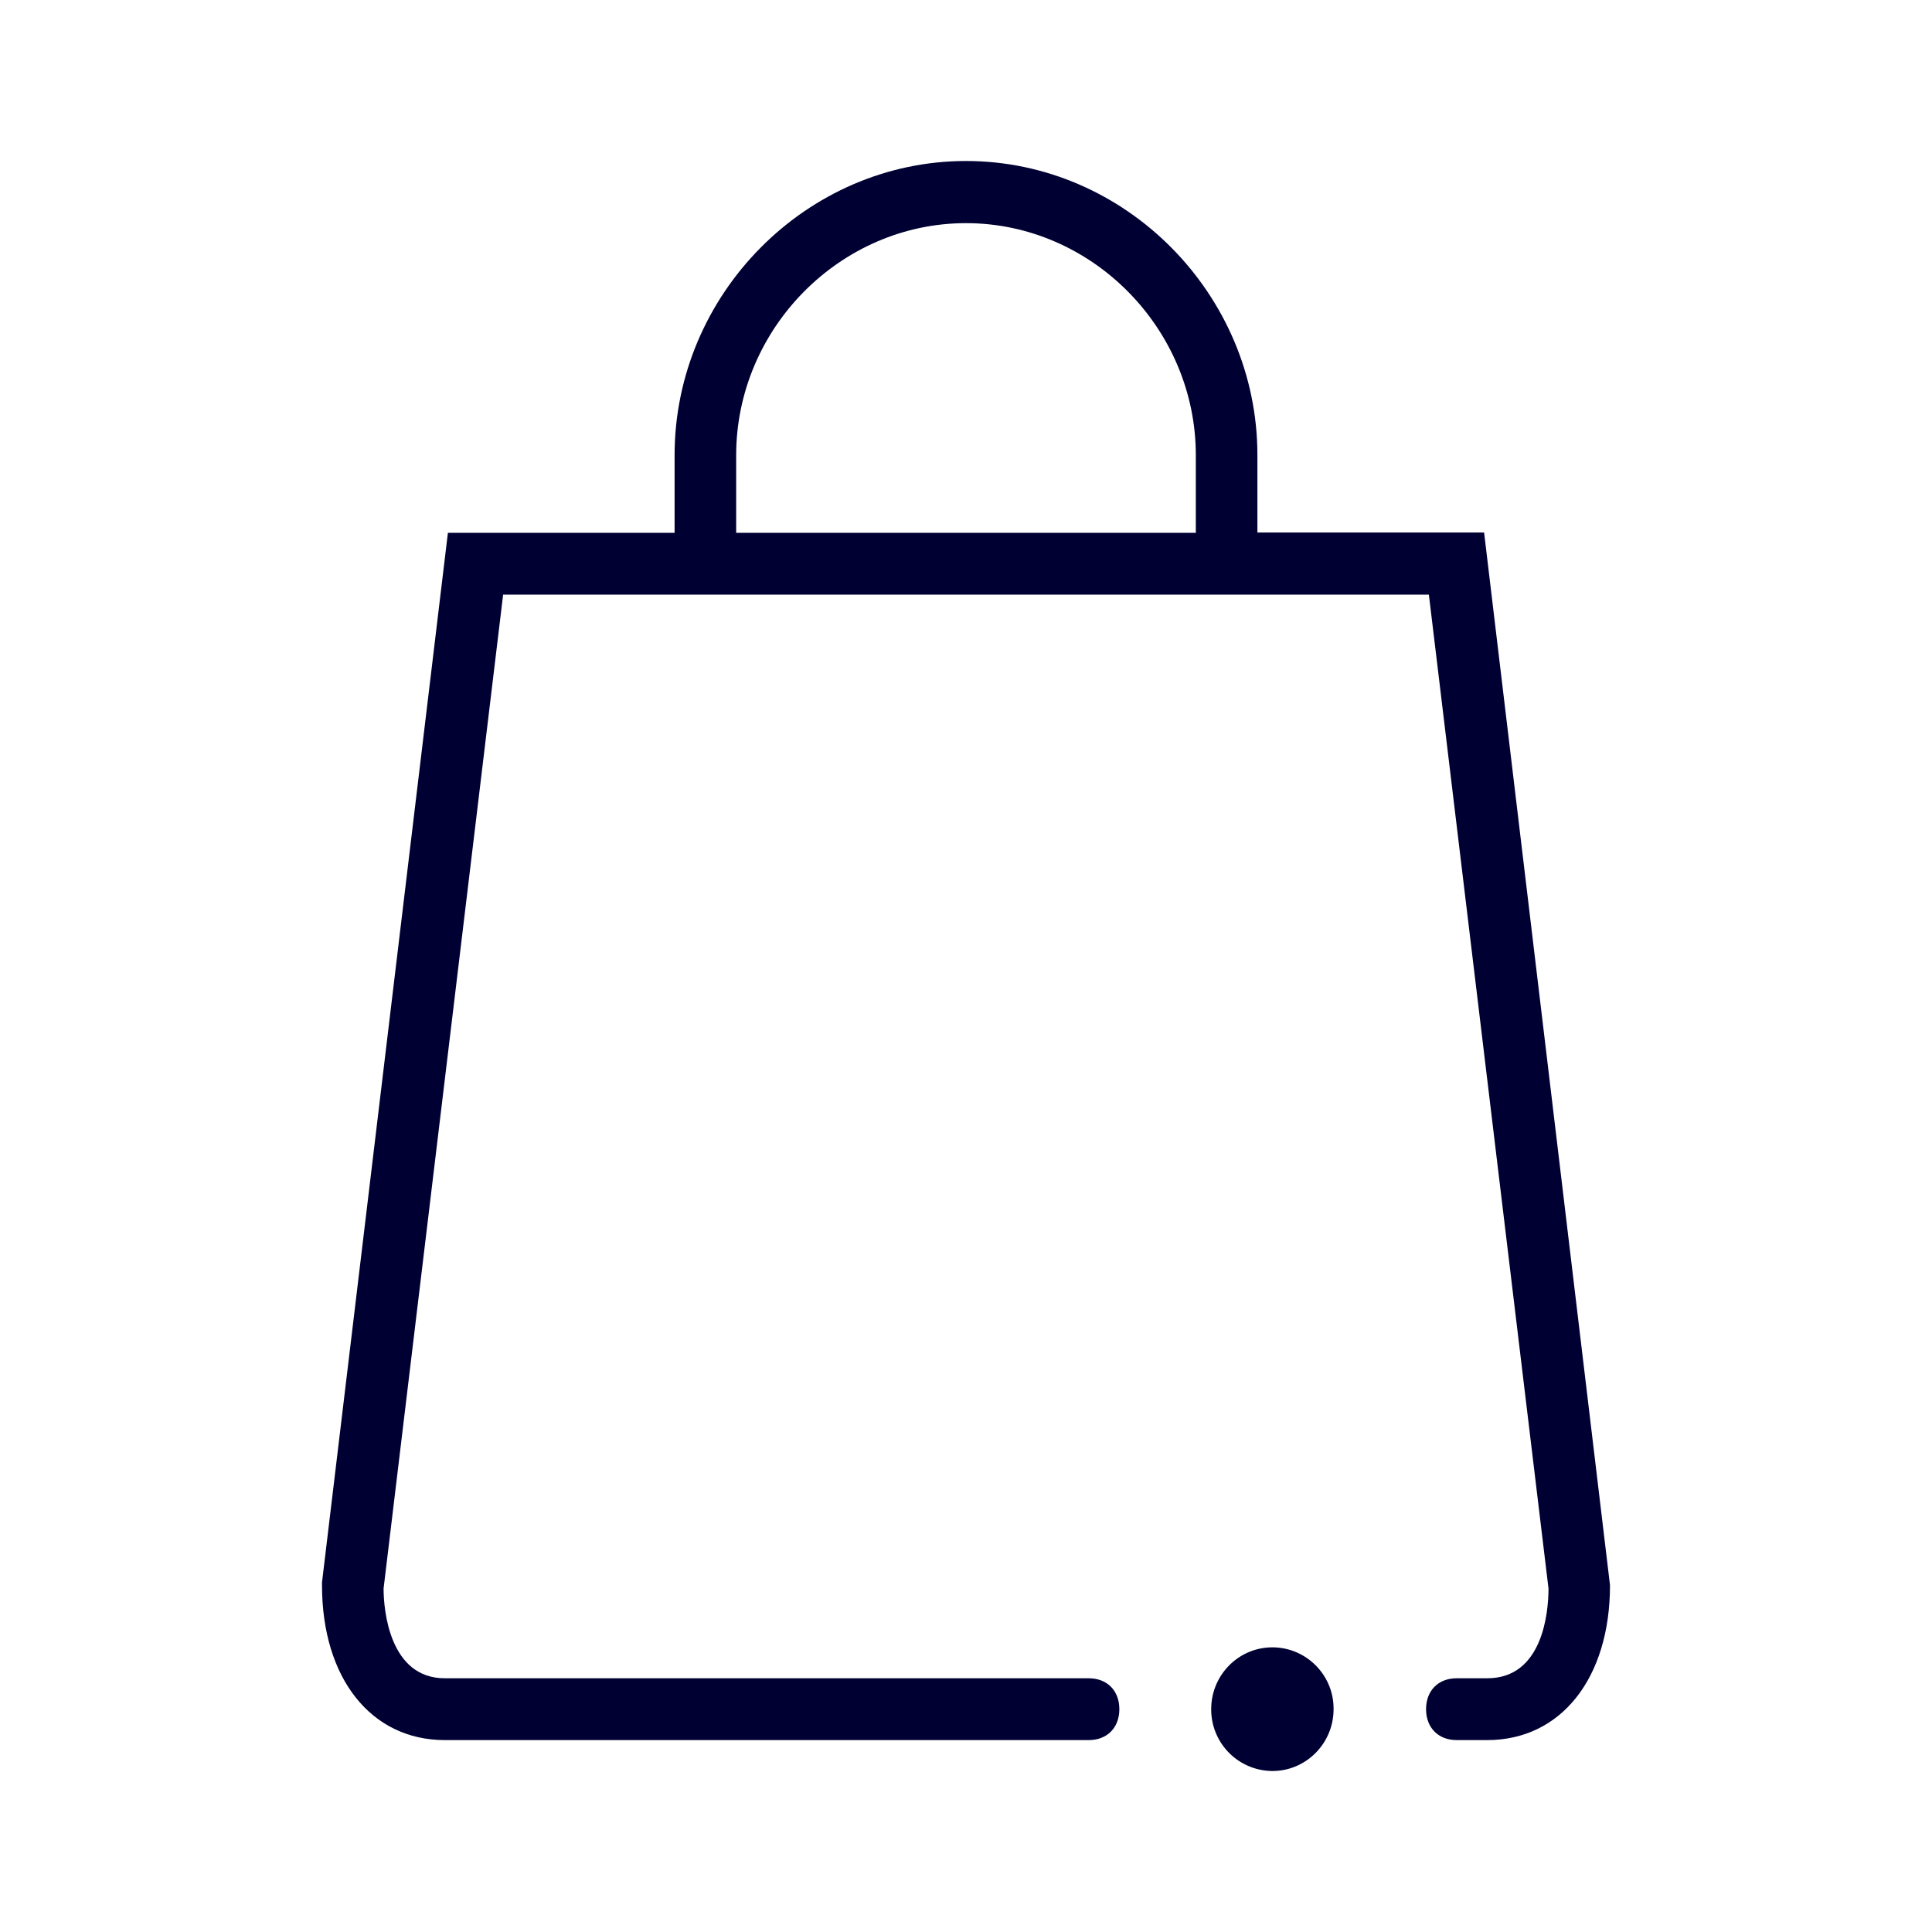 <svg width="24" height="24" fill="none" xmlns="http://www.w3.org/2000/svg"><path d="M18.436 6.615H15.62v-.96C15.62 3.655 13.98 2 12 2c-1.98 0-3.62 1.656-3.62 3.655v.964H5.564L4 19.657v.035c0 1.156.61 1.924 1.525 1.924h8c.23 0 .38-.156.38-.384 0-.232-.154-.384-.38-.384h-8c-.685 0-.76-.844-.76-1.115L6.25 7.387h11.5l1.486 12.346c0 .307-.076 1.115-.76 1.115h-.381c-.23 0-.38.156-.38.384 0 .232.154.384.38.384h.38c.915 0 1.525-.768 1.525-1.924L18.436 6.615Zm-9.291-.96c0-1.575 1.295-2.883 2.855-2.883s2.855 1.308 2.855 2.883v.964h-5.71v-.964Z" fill="#003"/><path d="M15.046 21.232c0-.424.34-.768.76-.768s.764.344.76.768c0 .424-.34.768-.76.768a.764.764 0 0 1-.76-.768Z" fill="#003"/></svg>